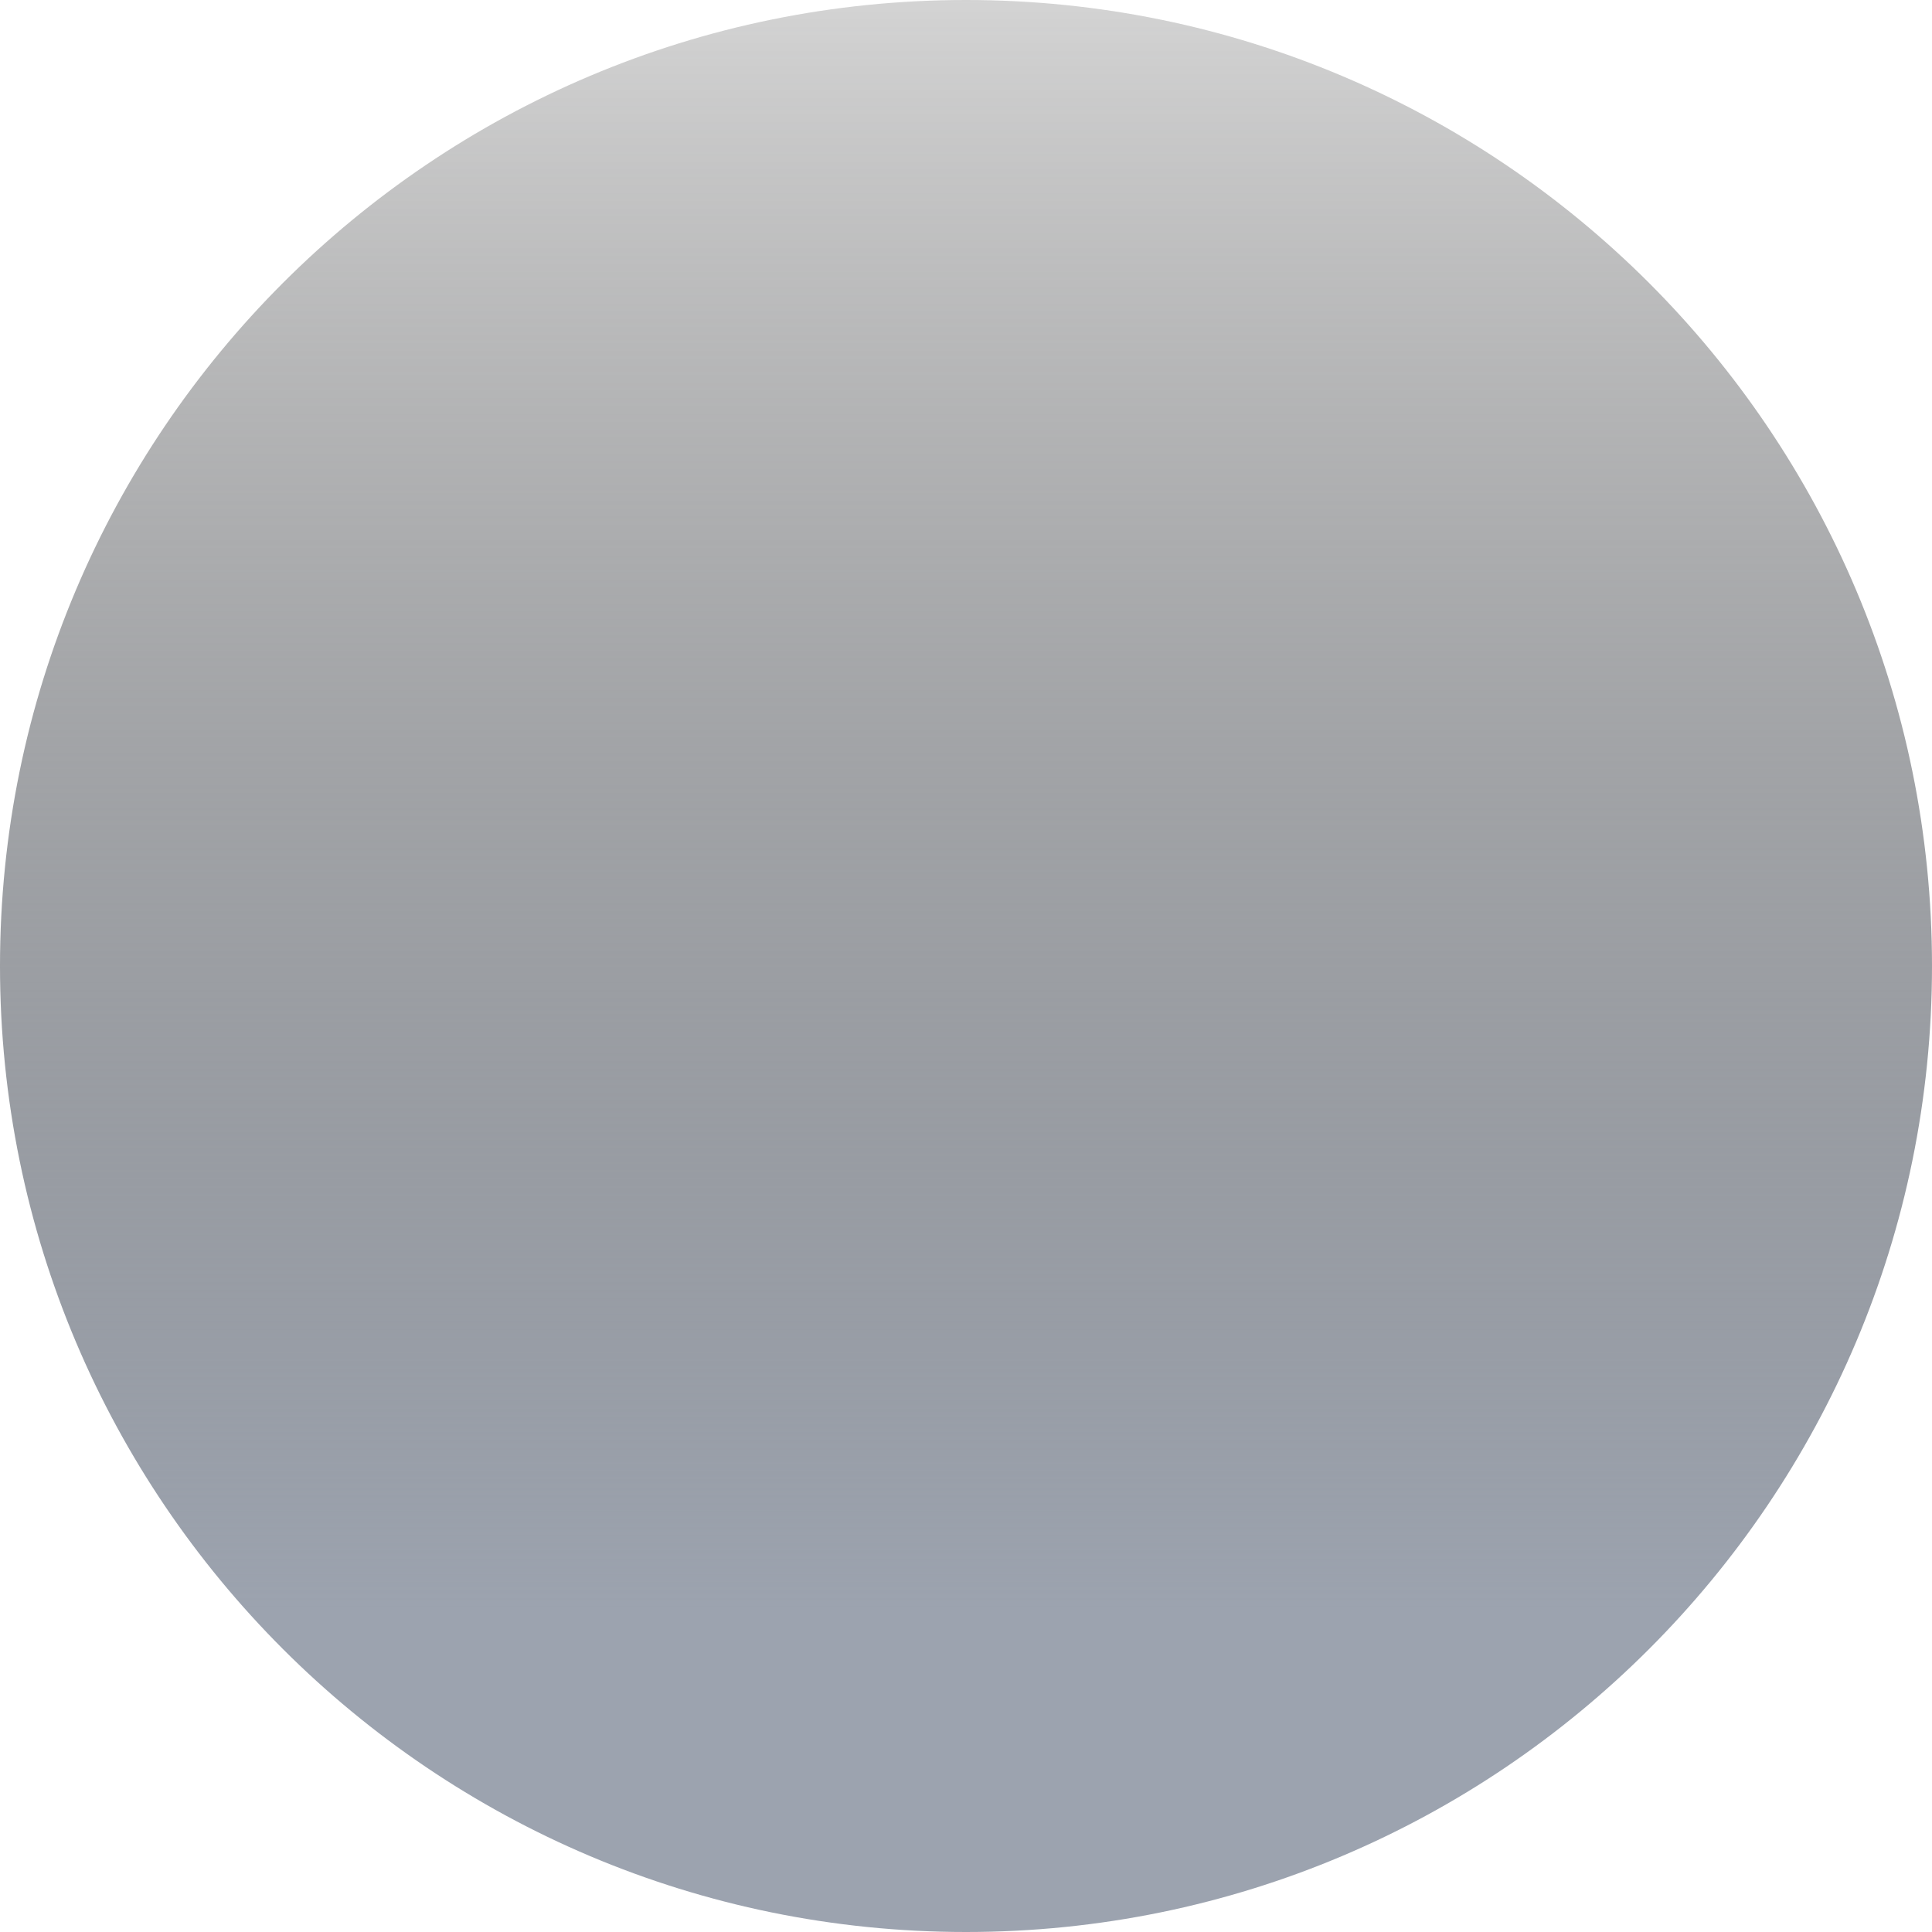 <?xml version="1.0" encoding="UTF-8" standalone="no"?><svg width='30' height='30' viewBox='0 0 30 30' fill='none' xmlns='http://www.w3.org/2000/svg'>
<path d='M15 30C23.284 30 30 23.284 30 15C30 6.716 23.284 0 15 0C6.716 0 0 6.716 0 15C0 23.284 6.716 30 15 30Z' fill='url(#paint0_linear_124_1157)'/>
<defs>
<linearGradient id='paint0_linear_124_1157' x1='15' y1='0' x2='15' y2='30' gradientUnits='userSpaceOnUse'>
<stop stop-color='#252525' stop-opacity='0.2'/>
<stop offset='0.833' stop-color='#9CA3AF'/>
</linearGradient>
</defs>
</svg>
